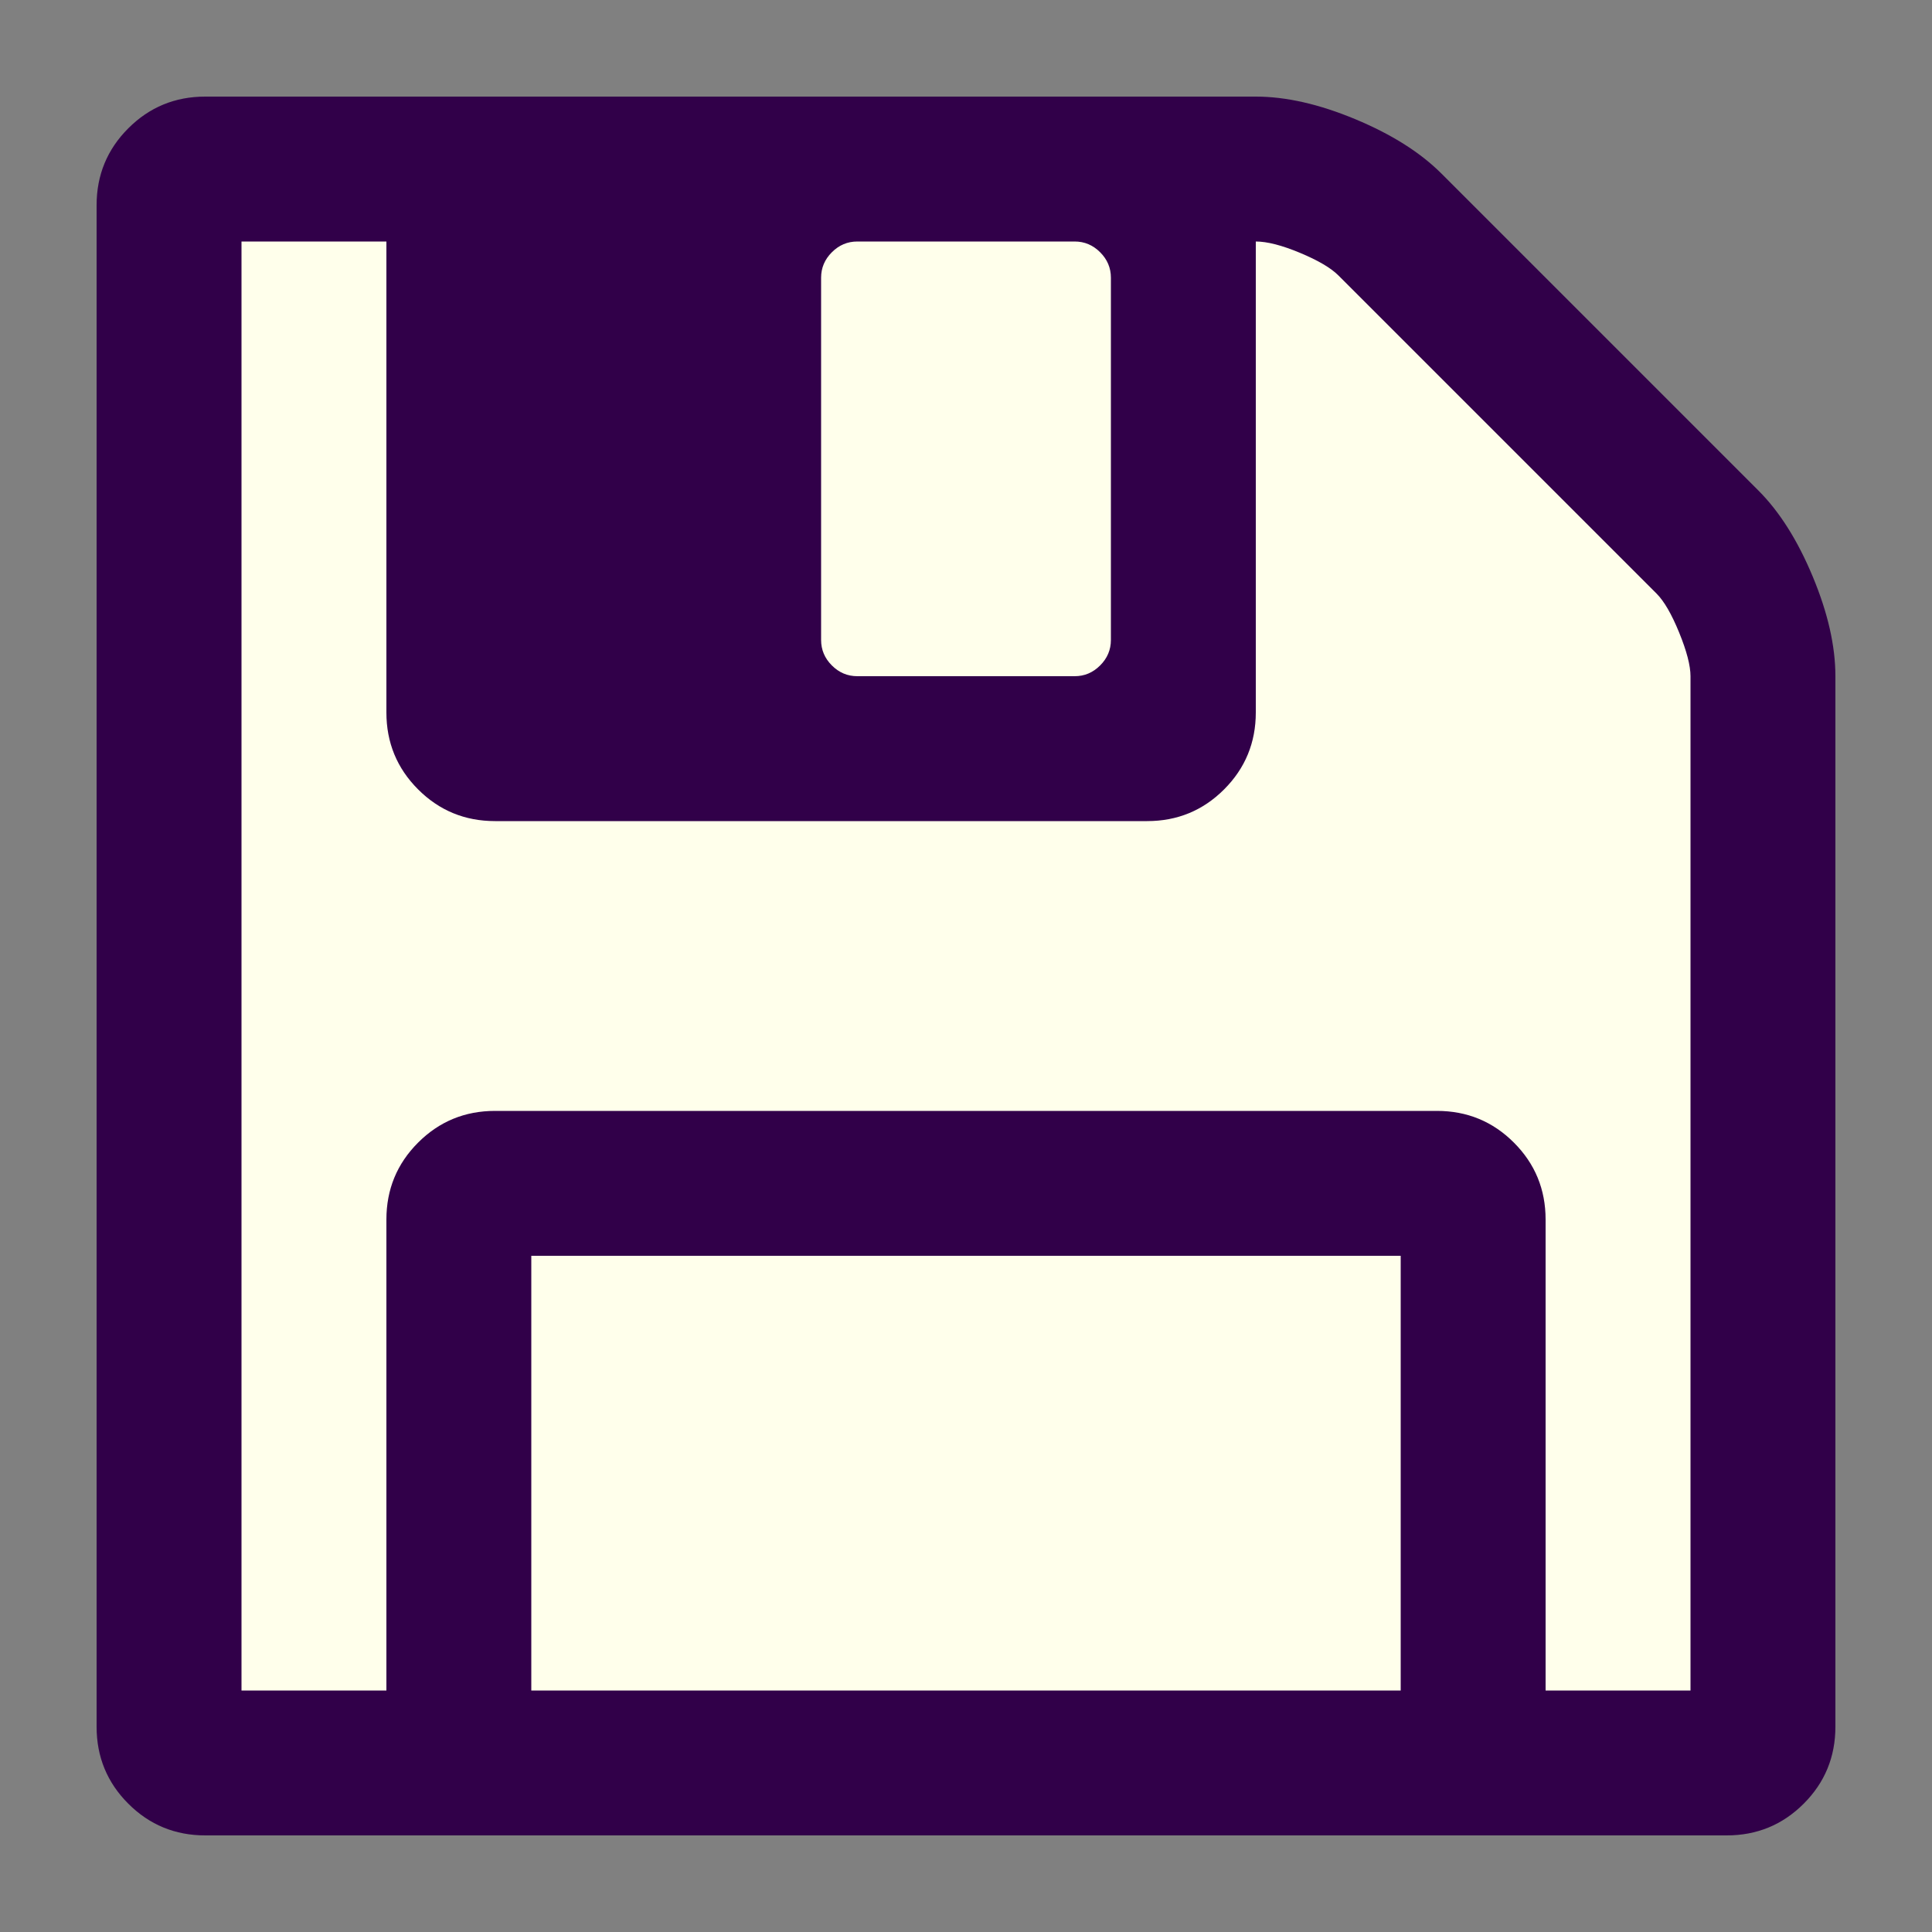 <?xml version="1.0" encoding="UTF-8" standalone="no"?>
<!-- Created with Inkscape (http://www.inkscape.org/) -->

<svg
   xmlns:dc="http://purl.org/dc/elements/1.1/"
   xmlns:cc="http://creativecommons.org/ns#"
   xmlns:rdf="http://www.w3.org/1999/02/22-rdf-syntax-ns#"
   xmlns:svg="http://www.w3.org/2000/svg"
   xmlns="http://www.w3.org/2000/svg"
   xmlns:sodipodi="http://sodipodi.sourceforge.net/DTD/sodipodi-0.dtd"
   xmlns:inkscape="http://www.inkscape.org/namespaces/inkscape"
   version="1.0"
   width="100"
   height="100"
   id="svg2"
   inkscape:version="0.92.2 5c3e80d, 2017-08-06"
   sodipodi:docname="file_save.svg">
  <rect width="100%" height="100%" fill="#808080" stroke="none"/>
  <sodipodi:namedview
     pagecolor="#ffffff"
     bordercolor="#666666"
     borderopacity="1"
     objecttolerance="10"
     gridtolerance="10"
     guidetolerance="10"
     inkscape:pageopacity="0"
     inkscape:pageshadow="2"
     inkscape:window-width="1920"
     inkscape:window-height="983"
     id="namedview3125"
     showgrid="false"
     inkscape:zoom="6.675088"
     inkscape:cx="2.994714"
     inkscape:cy="50.974439"
     inkscape:window-x="0"
     inkscape:window-y="27"
     inkscape:window-maximized="1"
     inkscape:current-layer="svg2" />
  <defs
     id="defs4" />
  <path
     inkscape:connector-curvature="0"
     d="m 92.79,35.413 v 51.66 c 0,1.484 -0.52,2.746 -1.559,3.785 -1.039,1.039 -2.301,1.559 -3.785,1.559 H 12.628 c -1.484,0 -2.746,-0.52 -3.785,-1.559 C 7.804,89.819 7.284,88.557 7.284,87.072 V 12.255 c 0,-1.484 0.52,-2.746 1.559,-3.785 1.039,-1.039 2.301,-1.559 3.785,-1.559 h 51.66 c 1.484,0 3.117,0.371 4.899,1.113 1.781,0.742 3.192,1.633 4.231,2.672 l 15.587,15.587 c 1.039,1.039 1.93,2.449 2.672,4.231 0.742,1.781 1.113,3.414 1.113,4.899 z"
     id="path4314-3"
     style="fill:#ffffeb;fill-opacity:1;stroke-width:0.95"
     sodipodi:nodetypes="sscssssscsscsscs" />
  <path
     inkscape:connector-curvature="0"
     d="m 27.5,87.5 45,0 0,-22.5 -45,0 0,22.5 z m 52.5,0 7.5,0 0,-52.5 q 0,-0.82 -0.586,-2.256 -0.586,-1.436 -1.172,-2.021 L 69.277,14.258 Q 68.691,13.672 67.285,13.086 65.879,12.5 65,12.5 l 0,24.375 q 0,2.344 -1.641,3.984 Q 61.719,42.5 59.375,42.5 l -33.75,0 q -2.344,0 -3.984,-1.641 Q 20,39.219 20,36.875 l 0,-24.375 -7.5,0 0,75 7.5,0 0,-24.375 Q 20,60.781 21.641,59.141 23.281,57.5 25.625,57.5 l 48.75,0 q 2.344,0 3.984,1.641 Q 80,60.781 80,63.125 L 80,87.5 Z m -22.5,-54.375 0,-18.75 q 0,-0.762 -0.557,-1.318 Q 56.387,12.5 55.625,12.5 l -11.25,0 q -0.762,0 -1.318,0.557 Q 42.5,13.613 42.5,14.375 l 0,18.75 q 0,0.762 0.557,1.318 Q 43.613,35 44.375,35 l 11.25,0 q 0.762,0 1.318,-0.557 Q 57.5,33.887 57.5,33.125 Z M 95,35 95,89.375 q 0,2.344 -1.641,3.984 Q 91.719,95 89.375,95 l -78.75,0 Q 8.281,95 6.641,93.359 5,91.719 5,89.375 L 5,10.625 Q 5,8.281 6.641,6.641 8.281,5 10.625,5 L 65,5 q 2.344,0 5.156,1.172 2.812,1.172 4.453,2.812 l 16.406,16.406 q 1.641,1.641 2.812,4.453 Q 95,32.656 95,35 Z"
     id="path4314"
     style="fill:#310049;fill-opacity:1" />
</svg>
